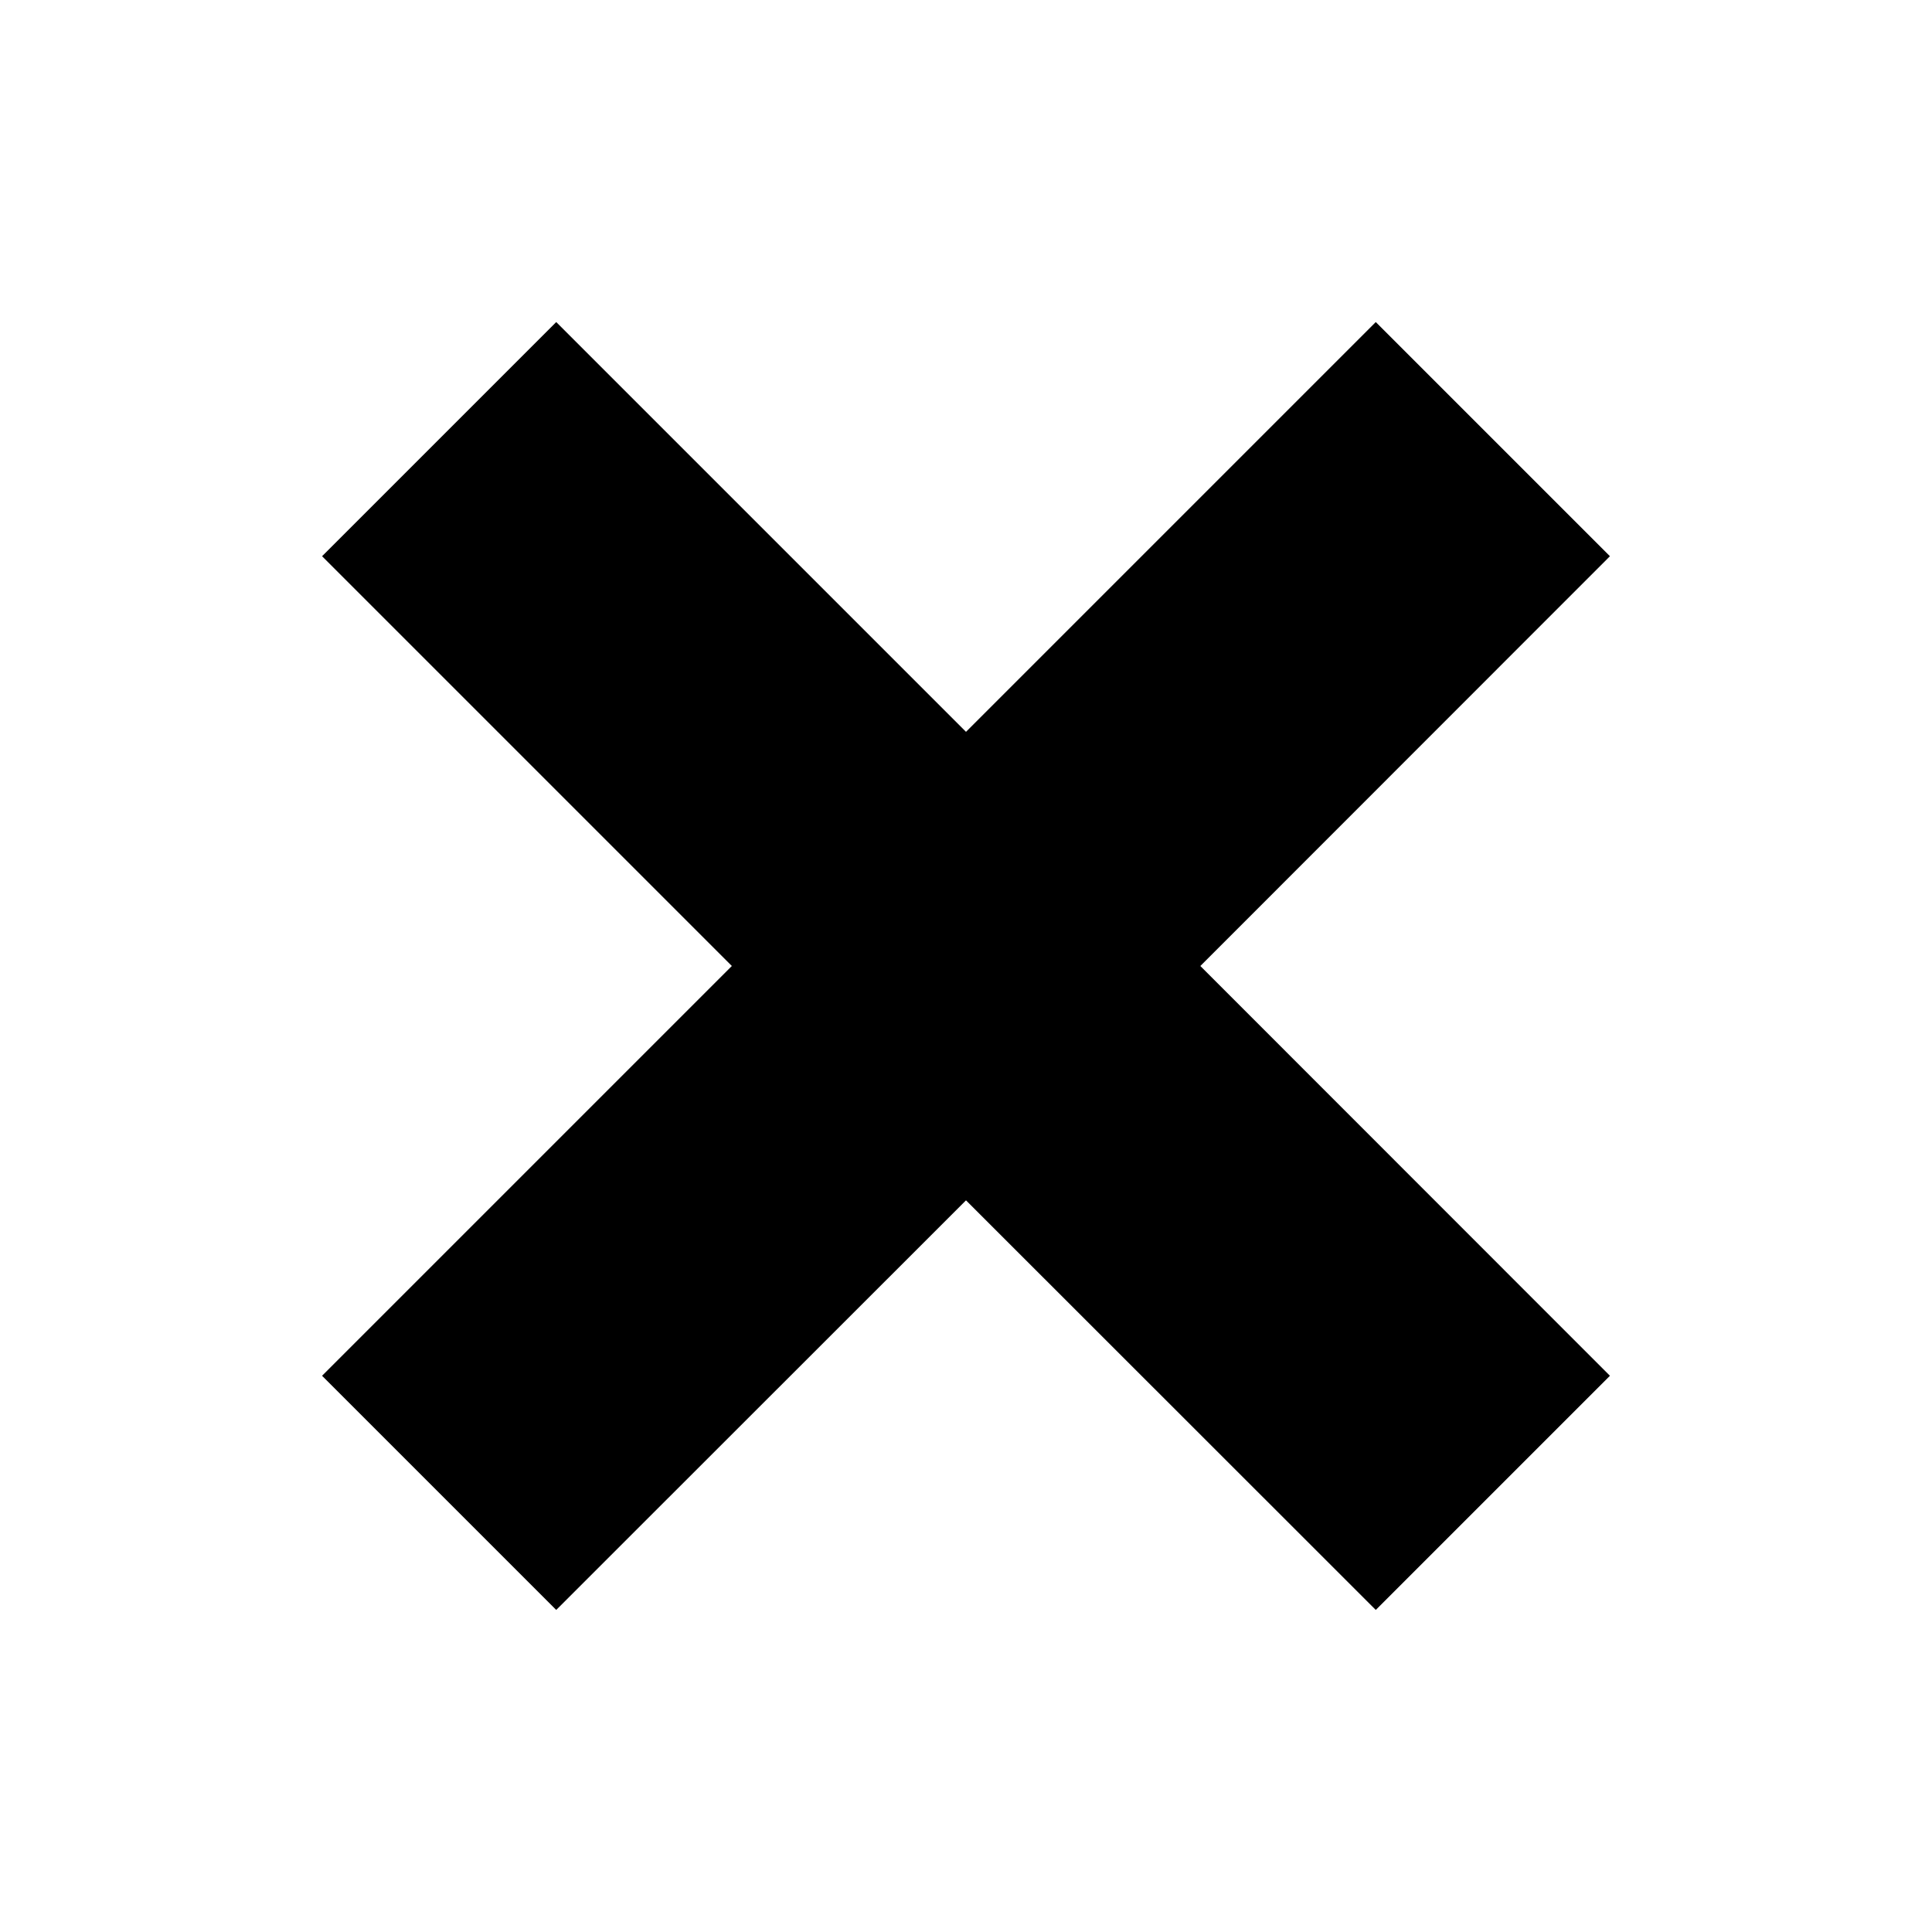 <svg width="10" height="10" viewBox="0 0 10 10" fill="none" xmlns="http://www.w3.org/2000/svg">
<path d="M8.333 2.879L7.121 1.667L5 3.788L2.879 1.667L1.667 2.879L3.788 5L1.667 7.121L2.879 8.333L5 6.213L7.121 8.333L8.333 7.121L6.213 5L8.333 2.879Z" fill="black"/>
</svg>
